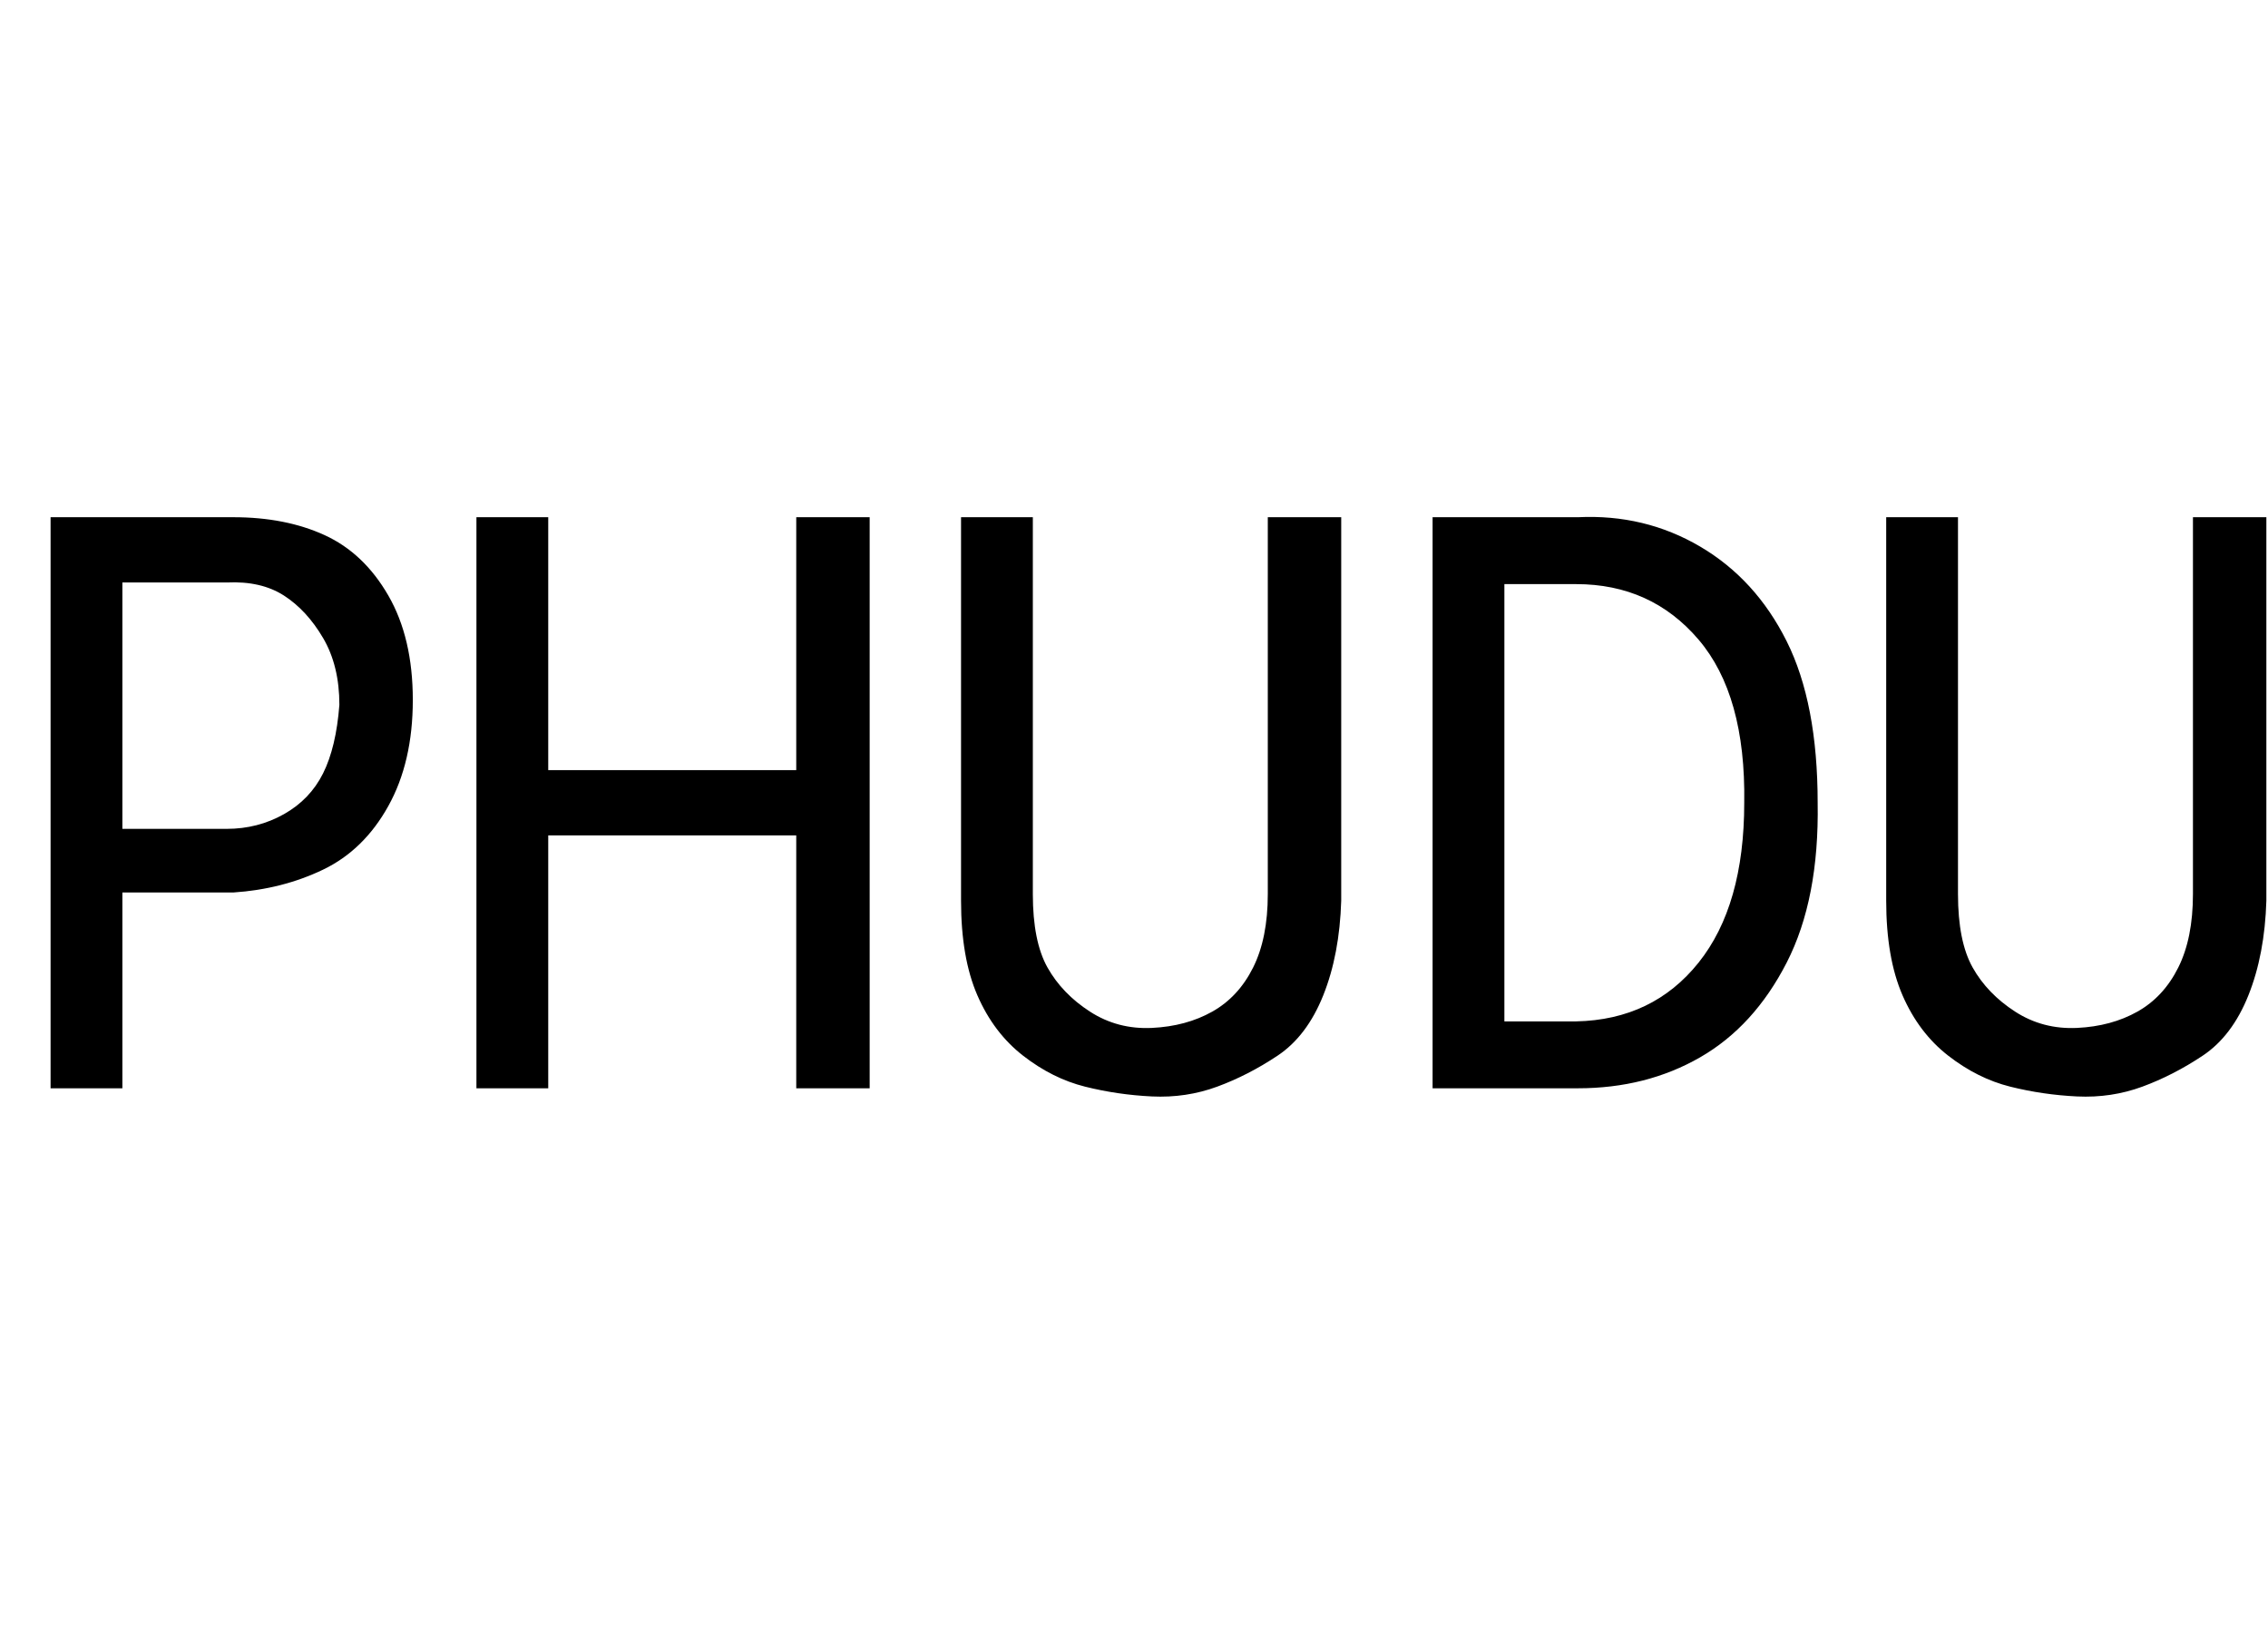 <svg id="fnt-Phudu" viewBox="0 0 1390 1000" xmlns="http://www.w3.org/2000/svg"><path id="phudu" class="f" d="M75 667h-44v-350h112q32 0 56 11t39 37 15 64-15 65-40 39-55 14h-68v120m0-310v151h64q19 0 35-9t24-25 10-42q0-24-10-41t-24-26-35-8h-64m413 115v-155h45v350h-45v-155h-152v155h-44v-350h44v155h152m334 80v-235h-45v231q0 27-9 45t-25 27-37 10-38-10-26-27-9-45v-231h-44v235q0 35 10 58t28 37 38 19 41 6 40-6 37-19 28-37 11-58m145-235h-89v350h89q42 0 75-19t53-58 19-98q0-61-19-99t-53-58-75-18m-1 309h-44v-268h44q46 0 75 34t28 100q0 63-28 98t-75 36m423-74v-235h-45v231q0 27-9 45t-25 27-37 10-38-10-26-27-9-45v-231h-44v235q0 35 10 58t28 37 38 19 41 6 40-6 37-19 28-37 11-58" />
</svg>